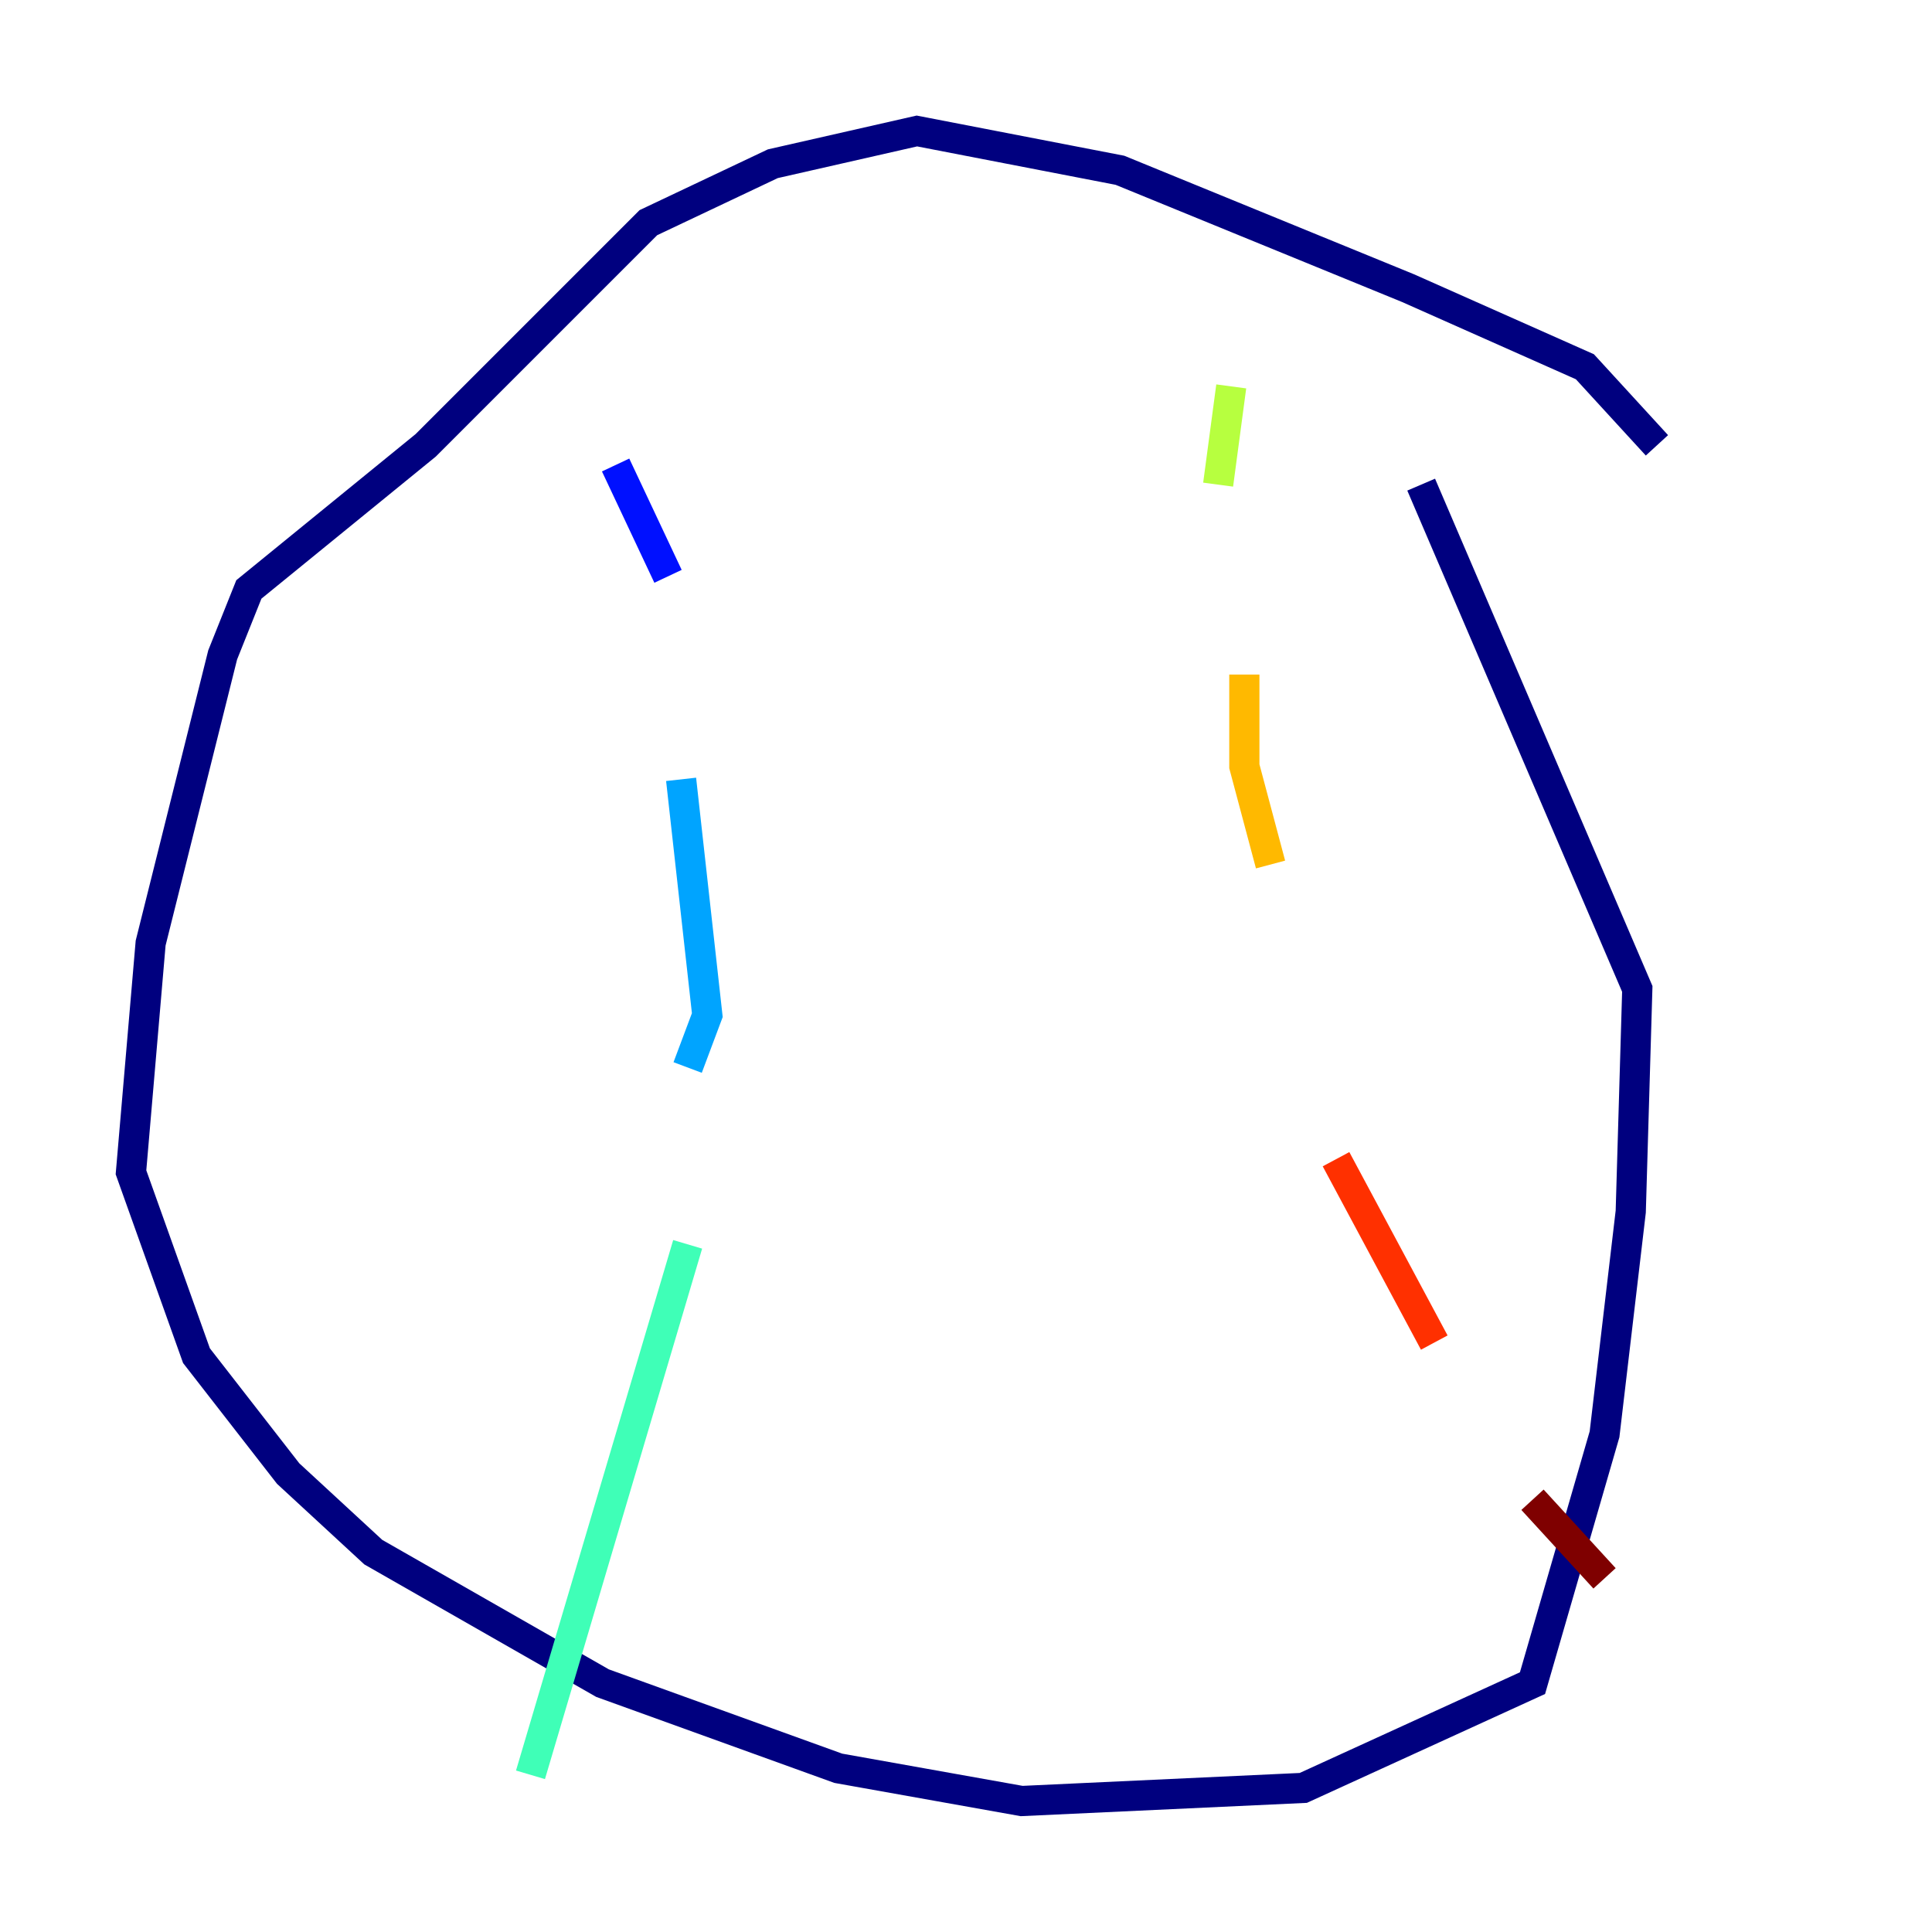 <?xml version="1.0" encoding="utf-8" ?>
<svg baseProfile="tiny" height="128" version="1.2" viewBox="0,0,128,128" width="128" xmlns="http://www.w3.org/2000/svg" xmlns:ev="http://www.w3.org/2001/xml-events" xmlns:xlink="http://www.w3.org/1999/xlink"><defs /><polyline fill="none" points="109.776,29.505 105.003,24.298 93.288,19.091 74.197,11.281 60.746,8.678 51.2,10.848 42.956,14.752 28.203,29.505 16.488,39.051 14.752,43.39 9.98,62.481 8.678,77.668 13.017,89.817 19.091,97.627 24.732,102.834 39.919,111.512 55.539,117.153 67.688,119.322 86.346,118.454 101.532,111.512 106.305,95.024 108.041,80.271 108.475,65.519 94.156,32.108" stroke="#00007f" stroke-width="2" /><polyline fill="none" points="40.786,30.807 44.258,38.183" stroke="#0010ff" stroke-width="2" /><polyline fill="none" points="45.125,51.634 46.861,67.254 45.559,70.725" stroke="#00a4ff" stroke-width="2" /><polyline fill="none" points="45.559,82.441 35.146,117.586" stroke="#3fffb7" stroke-width="2" /><polyline fill="none" points="81.573,25.6 80.705,32.108" stroke="#b7ff3f" stroke-width="2" /><polyline fill="none" points="82.441,44.691 82.441,50.766 84.176,57.275" stroke="#ffb900" stroke-width="2" /><polyline fill="none" points="88.515,76.8 95.024,88.949" stroke="#ff3000" stroke-width="2" /><polyline fill="none" points="101.532,99.363 106.305,104.57" stroke="#7f0000" stroke-width="2" /></svg>